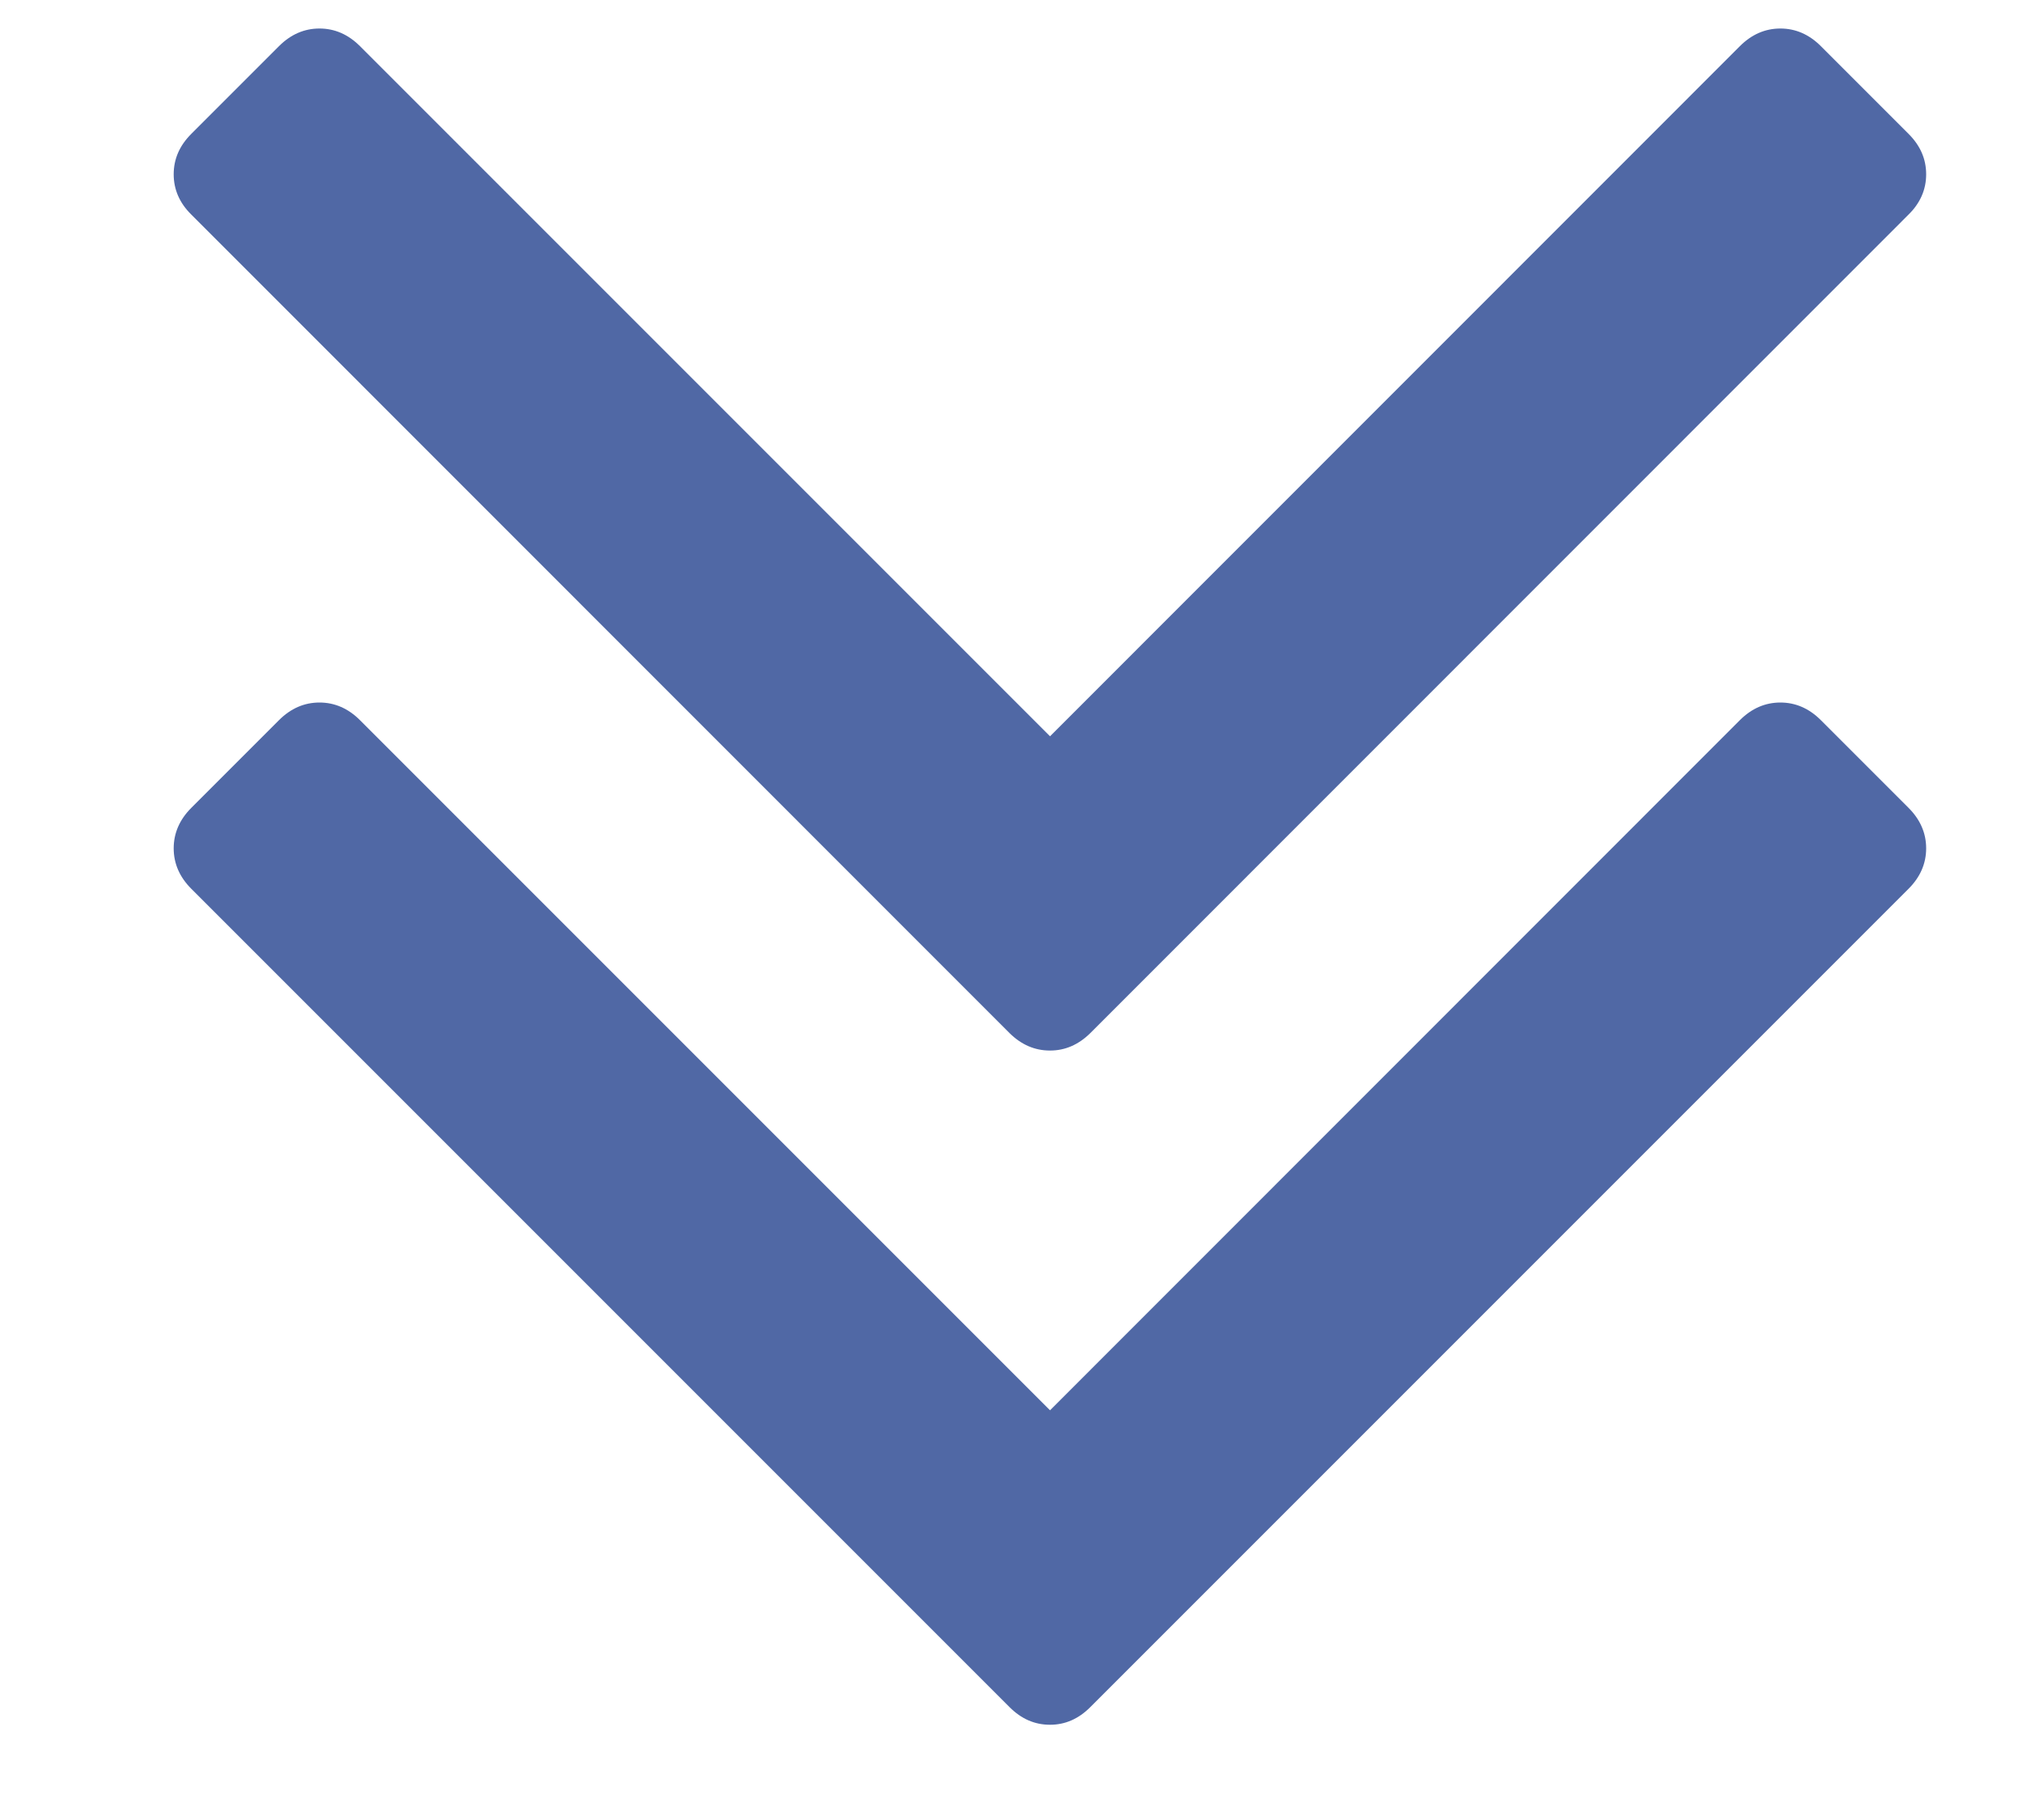 <svg width="10" height="9" viewBox="0 0 10 9" fill="none" xmlns="http://www.w3.org/2000/svg">
<path d="M5.193 6.974L8.605 3.561C8.663 3.503 8.73 3.474 8.805 3.474C8.88 3.474 8.947 3.503 9.005 3.561L9.439 3.995C9.497 4.053 9.526 4.12 9.526 4.195C9.526 4.27 9.497 4.337 9.439 4.395L5.392 8.442C5.334 8.5 5.268 8.529 5.193 8.529C5.117 8.529 5.051 8.5 4.993 8.442L0.946 4.395C0.888 4.337 0.859 4.27 0.859 4.195C0.859 4.12 0.888 4.053 0.946 3.995L1.38 3.561C1.438 3.503 1.505 3.474 1.58 3.474C1.655 3.474 1.722 3.503 1.78 3.561L5.193 6.974Z" fill="#5068A5"/>
<path d="M5.193 3.641L8.605 0.228C8.663 0.17 8.73 0.141 8.805 0.141C8.88 0.141 8.947 0.17 9.005 0.228L9.439 0.662C9.497 0.72 9.526 0.786 9.526 0.862C9.526 0.937 9.497 1.004 9.439 1.061L5.392 5.109C5.334 5.166 5.268 5.195 5.193 5.195C5.117 5.195 5.051 5.166 4.993 5.109L0.946 1.061C0.888 1.004 0.859 0.937 0.859 0.862C0.859 0.786 0.888 0.72 0.946 0.662L1.38 0.228C1.438 0.17 1.505 0.141 1.58 0.141C1.655 0.141 1.722 0.17 1.78 0.228L5.193 3.641Z" fill="#5068A5"/>
</svg>
